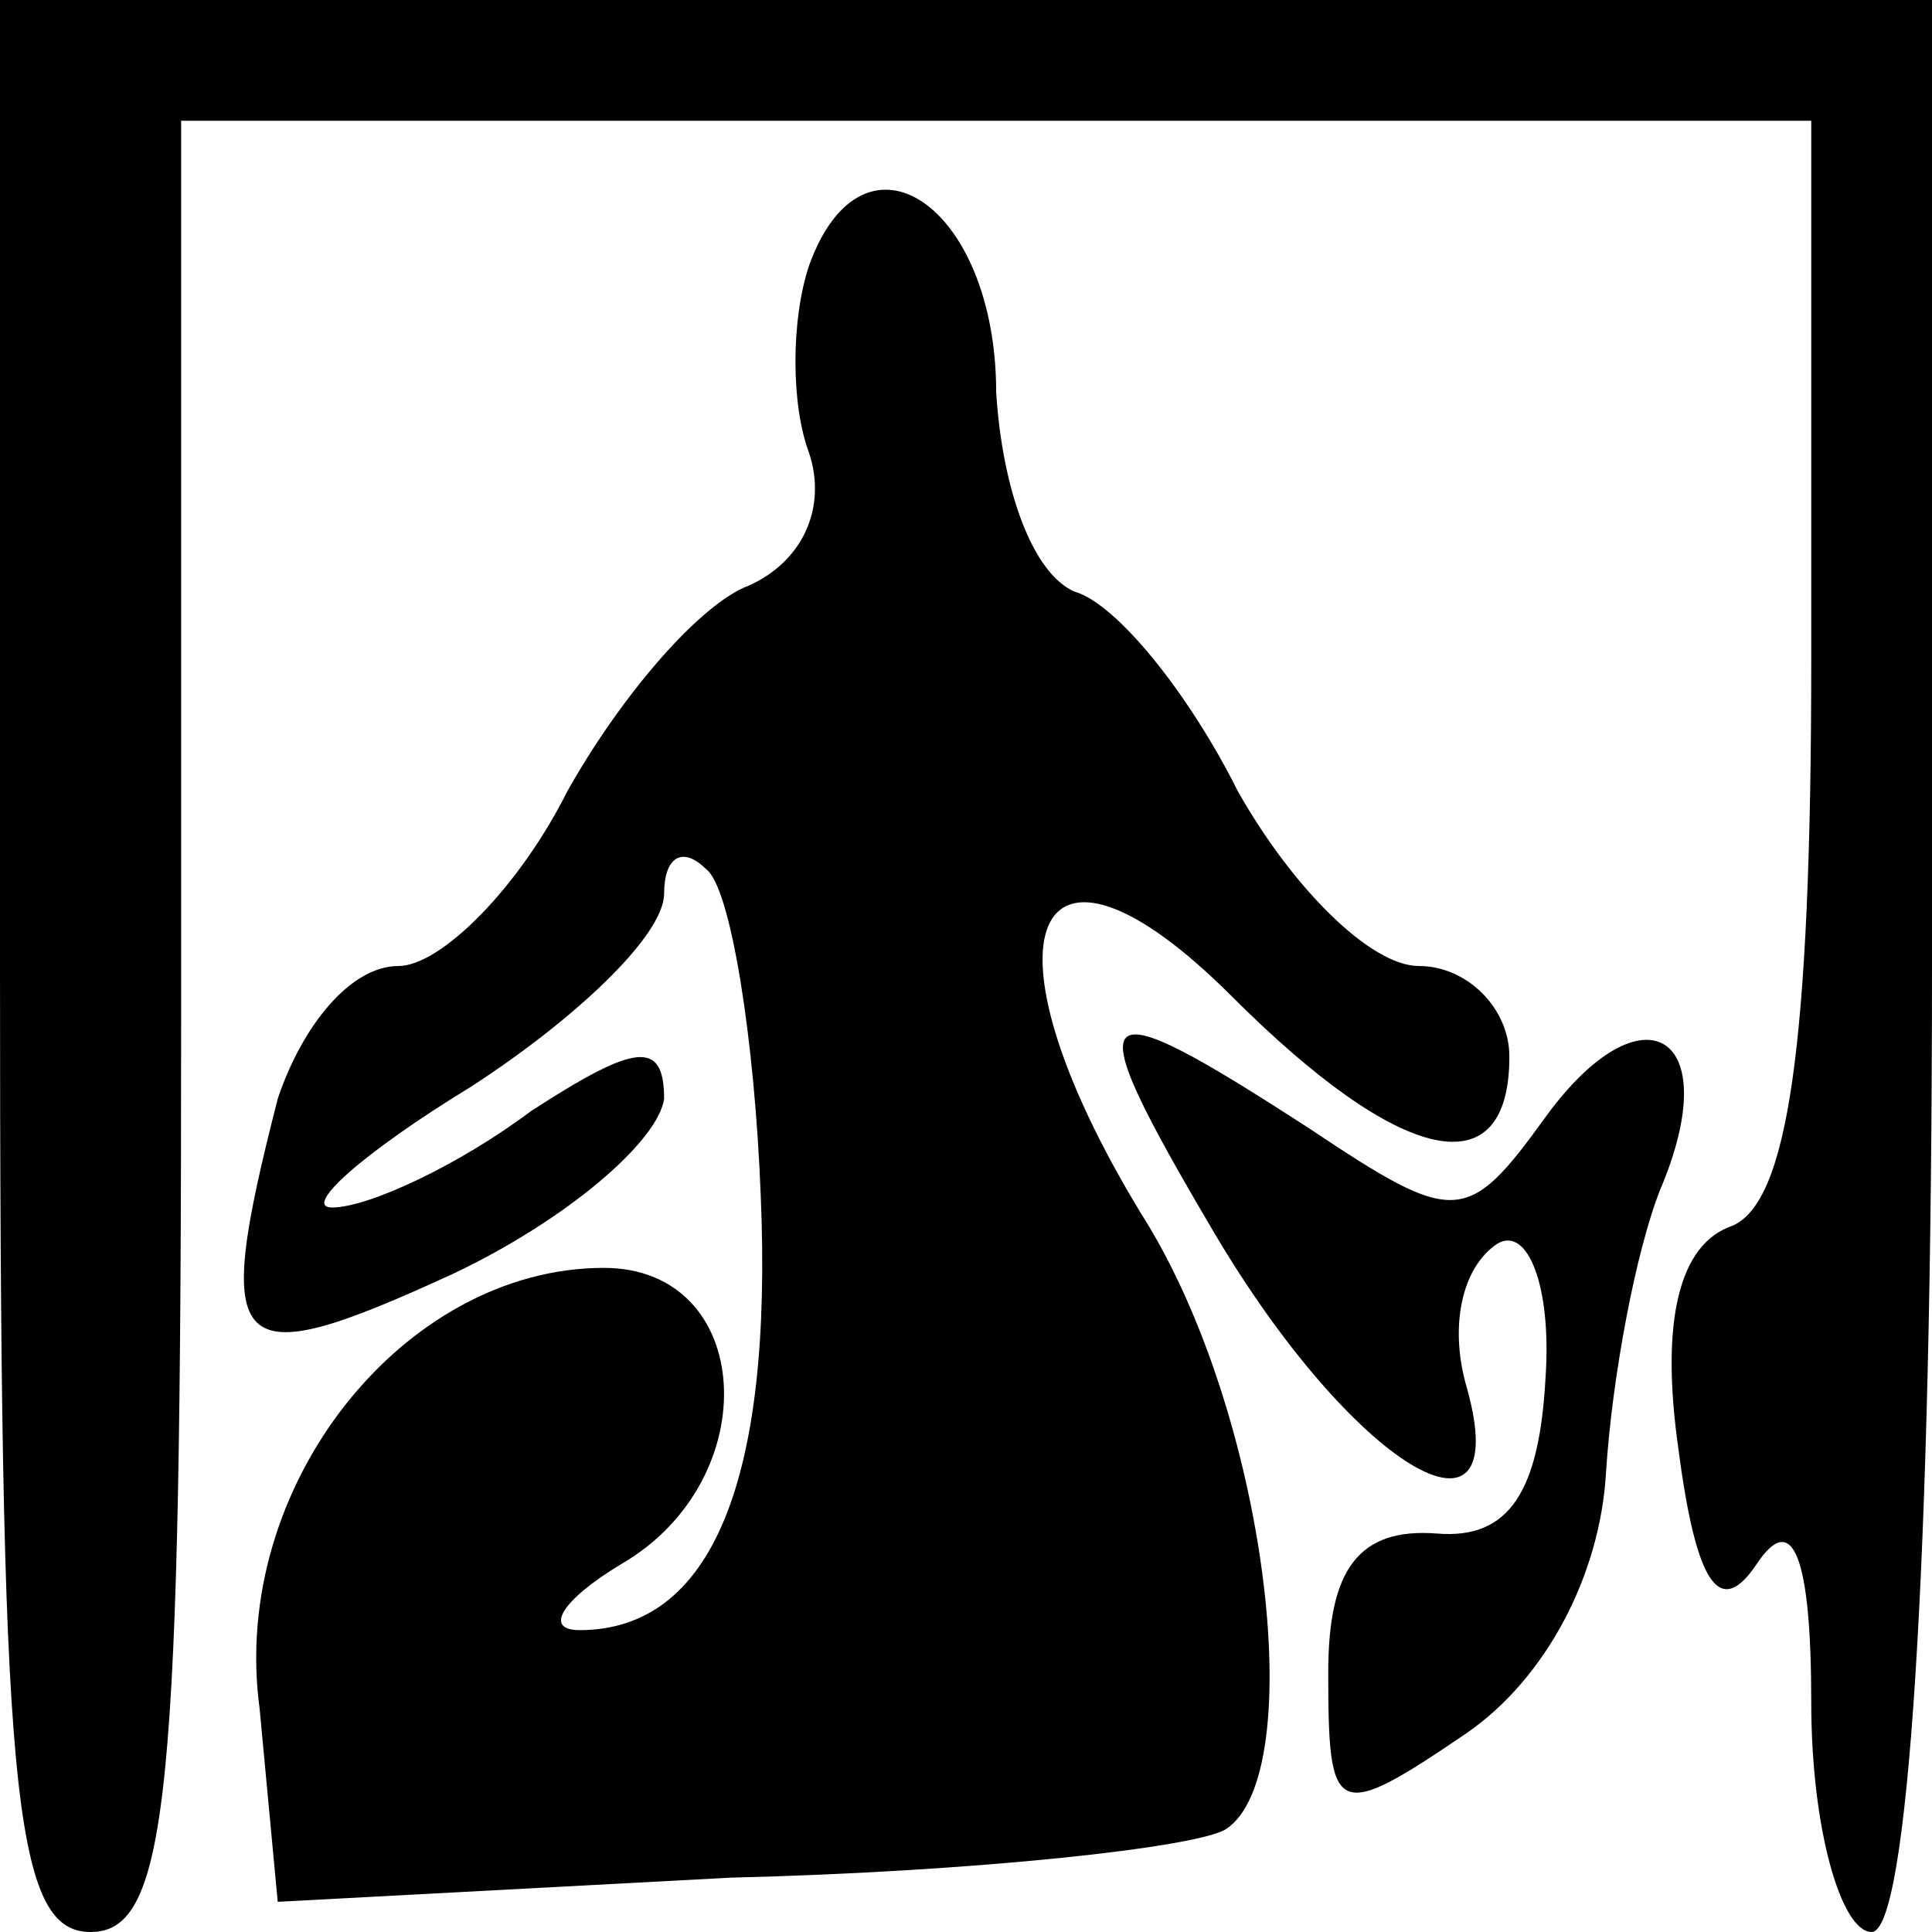 <?xml version="1.0" standalone="no"?>
<!DOCTYPE svg PUBLIC "-//W3C//DTD SVG 20010904//EN"
 "http://www.w3.org/TR/2001/REC-SVG-20010904/DTD/svg10.dtd">
<svg version="1.0" xmlns="http://www.w3.org/2000/svg"
 width="32pt" height="32pt" viewBox="0 0 32 32"
 preserveAspectRatio="xMidYMid meet">
<g transform="translate(0,32) scale(0.1,-0.1)"
fill="#000000" stroke="none">
<path fill="#000000" stroke="none" d="M0 160 c0 -136 2 -160 15 -160 13 0 15
23 15 150 l0 150 135 0 135 0 0 -89 c0 -65 -4 -90 -13 -94 -9 -3 -12 -16 -9
-37 3 -23 7 -28 13 -19 6 9 9 1 9 -23 0 -21 5 -38 10 -38 6 0 10 60 10 160 l0
160 -160 0 -160 0 0 -160z"/>
<path fill="#000000" stroke="none" d="M134 276 c-3 -9 -3 -23 0 -31 3 -9 -1
-18 -10 -22 -8 -3 -21 -18 -30 -34 -8 -16 -21 -29 -28 -29 -8 0 -16 -10 -20
-22 -11 -43 -8 -46 29 -29 19 9 34 22 35 29 0 10 -5 9 -22 -2 -12 -9 -27 -16
-33 -16 -5 0 5 9 23 20 17 11 32 25 32 32 0 6 3 8 7 4 4 -3 8 -28 9 -54 2 -47
-8 -72 -30 -72 -6 0 -3 5 7 11 24 14 22 49 -3 49 -33 0 -62 -36 -57 -73 l3
-32 75 4 c41 1 77 5 82 8 14 9 7 69 -14 102 -28 46 -18 69 15 36 28 -28 46
-32 46 -10 0 8 -7 15 -15 15 -8 0 -21 13 -30 29 -8 16 -20 31 -27 33 -7 3 -12
17 -13 33 0 31 -22 46 -31 21z"/>
<path fill="#000000" stroke="none" d="M201 116 c23 -39 50 -55 42 -26 -3 10
-1 20 5 24 5 3 9 -7 8 -22 -1 -19 -6 -27 -18 -26 -13 1 -18 -6 -18 -23 0 -24
1 -25 23 -10 13 9 22 26 23 43 1 16 5 37 9 47 11 26 -3 34 -19 12 -13 -18 -15
-18 -39 -2 -37 24 -39 22 -16 -17z"/>
</g>
</svg>

